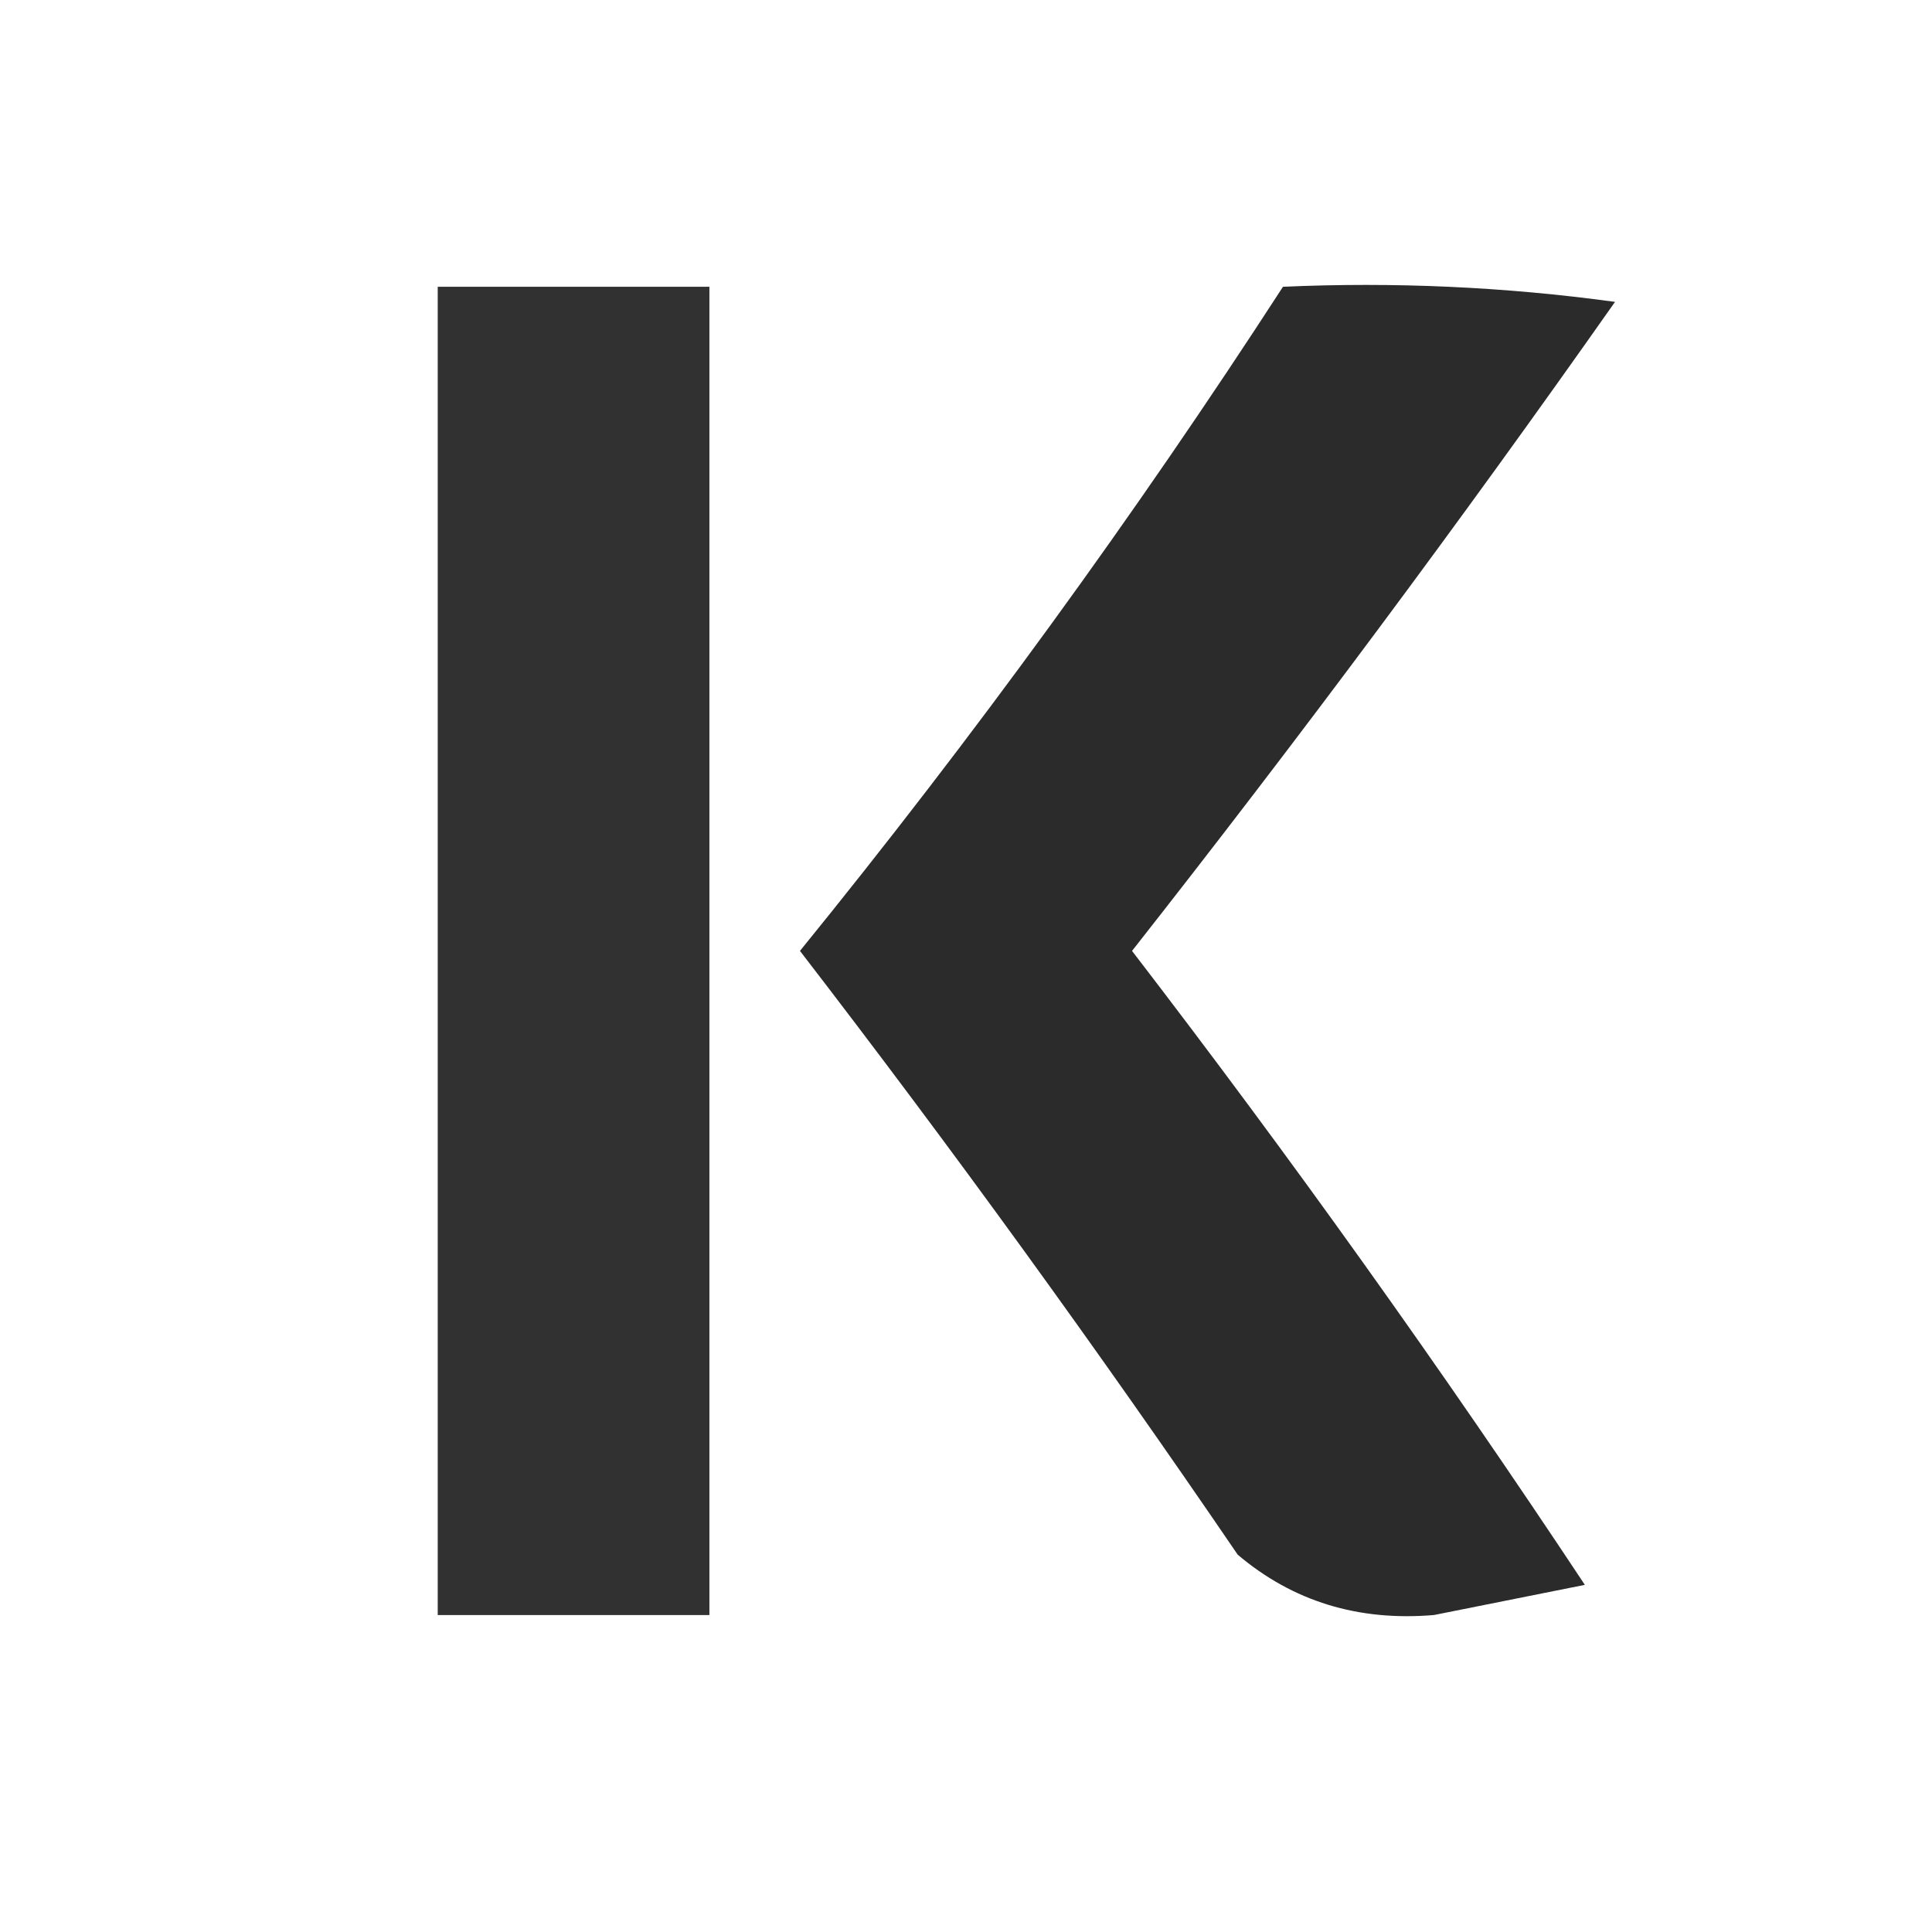 <?xml version="1.0" encoding="UTF-8"?>
<!DOCTYPE svg PUBLIC "-//W3C//DTD SVG 1.1//EN" "http://www.w3.org/Graphics/SVG/1.1/DTD/svg11.dtd">
<svg xmlns="http://www.w3.org/2000/svg" version="1.1" width="64px" height="64px" style="shape-rendering:geometricPrecision; text-rendering:geometricPrecision; image-rendering:optimizeQuality; fill-rule:evenodd; clip-rule:evenodd" xmlns:xlink="http://www.w3.org/1999/xlink">
<g><path style="opacity:0.808" fill="#000000" d="M 14.5,9.5 C 17.5,9.5 20.5,9.5 23.5,9.5C 23.5,24.167 23.5,38.833 23.5,53.5C 20.5,53.5 17.5,53.5 14.5,53.5C 14.5,38.833 14.5,24.167 14.5,9.5 Z"/></g>
<g><path style="opacity:0.829" fill="#000000" d="M 42.5,9.5 C 46.182,9.335 49.848,9.501 53.5,10C 48.359,17.308 43.026,24.474 37.5,31.5C 42.745,38.324 47.745,45.324 52.5,52.5C 50.833,52.833 49.167,53.167 47.5,53.5C 44.989,53.712 42.822,53.045 41,51.5C 36.36,44.693 31.527,38.027 26.5,31.5C 32.245,24.428 37.578,17.095 42.5,9.5 Z"/></g>
</svg>
